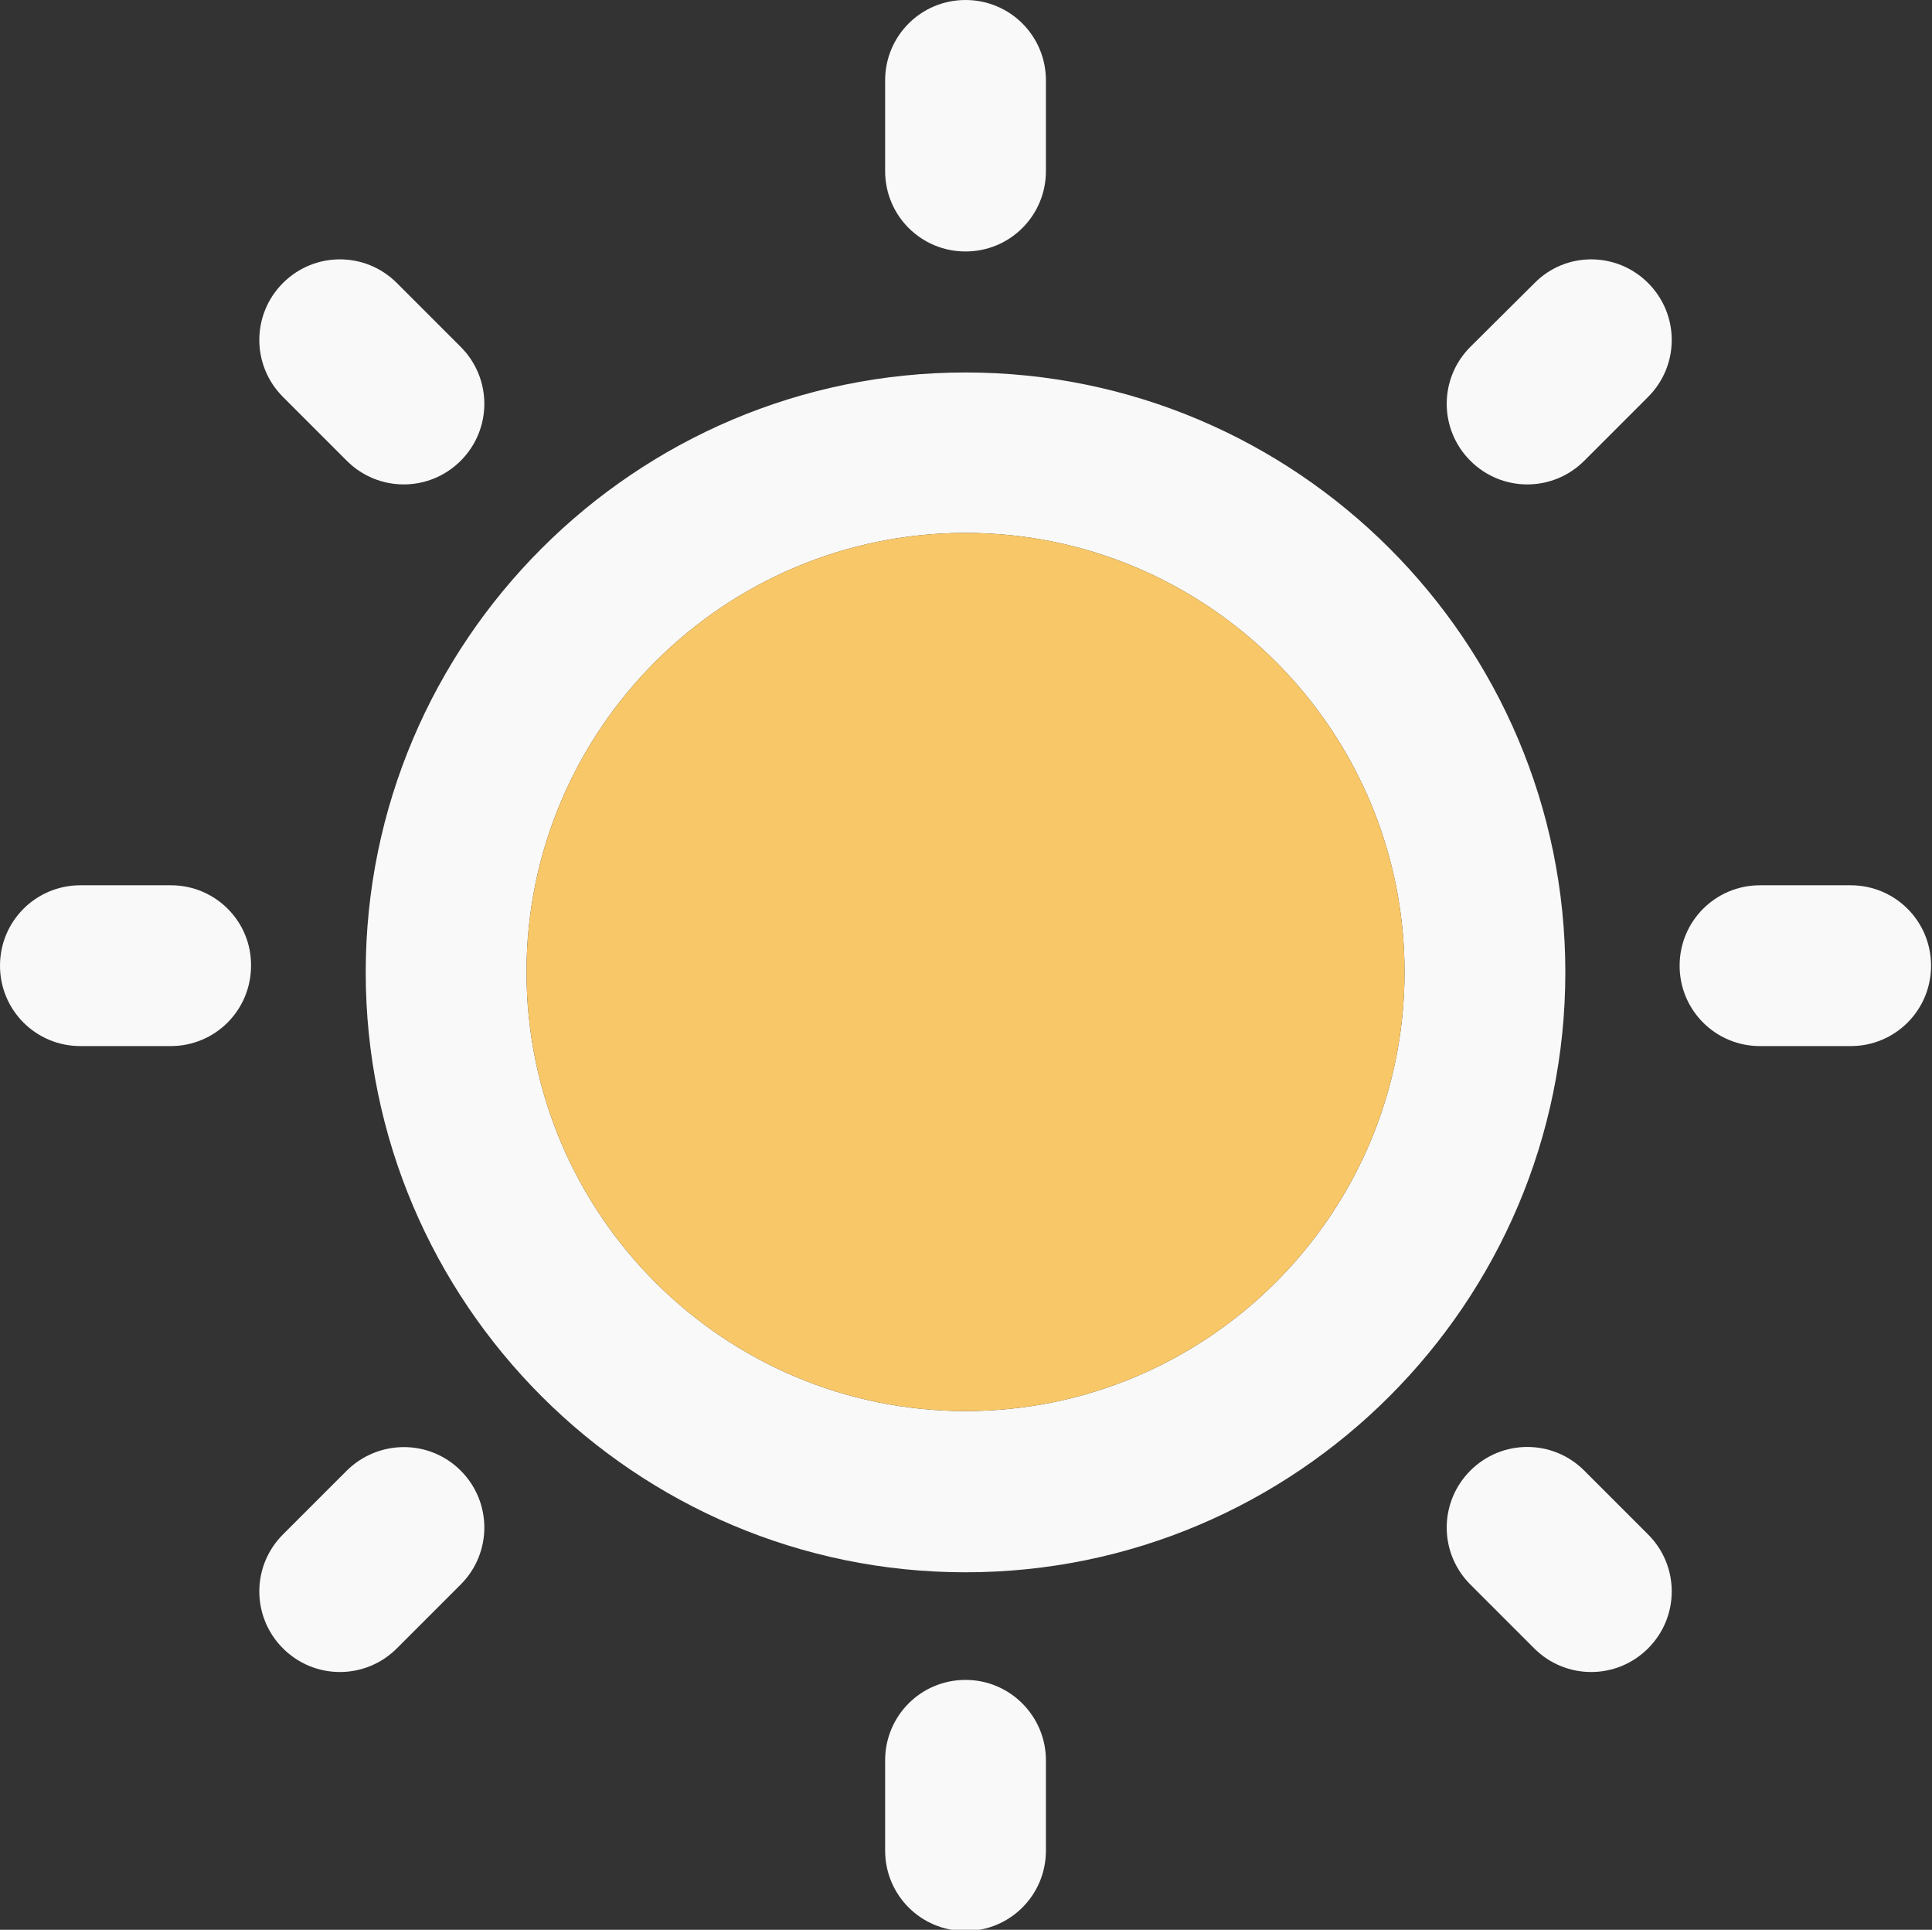 <svg width="766" height="765" viewBox="0 0 766 765" fill="none" xmlns="http://www.w3.org/2000/svg">
<rect x="0" y="0" width="766" height="765" fill="#333333" stroke="none"/>
<path d="M382.812 147.656C251.719 147.656 145 254.375 145 385.469C145 516.563 251.719 623.281 382.812 623.281C513.906 623.281 620.625 516.563 620.625 385.469C620.625 254.219 513.906 147.656 382.812 147.656ZM382.812 559.375C286.875 559.375 208.75 481.25 208.75 385.313C208.75 289.375 286.875 211.25 382.812 211.25C478.75 211.25 556.875 289.375 556.875 385.313C556.875 481.25 478.75 559.375 382.812 559.375Z" fill="#F9F9F9"/>
<path d="M382.812 559.375C286.875 559.375 208.75 481.25 208.75 385.313C208.75 289.375 286.875 211.25 382.812 211.25C478.75 211.25 556.875 289.375 556.875 385.313C556.875 481.25 478.75 559.375 382.812 559.375Z" fill="#F8C768"/>
<path d="M382.812 99.688C400.469 99.688 414.687 85.469 414.687 67.812V31.875C414.687 14.219 400.469 0 382.812 0C365.156 0 350.938 14.219 350.938 31.875V67.812C350.938 85.469 365.156 99.688 382.812 99.688Z" fill="#F9F9F9"/>
<path d="M382.812 665.938C365.156 665.938 350.938 680.156 350.938 697.812V733.594C350.938 751.25 365.156 765.469 382.812 765.469C400.469 765.469 414.687 751.25 414.687 733.594V697.812C414.687 680.312 400.469 665.938 382.812 665.938Z" fill="#F9F9F9"/>
<path d="M733.75 350.938H697.812C680.156 350.938 665.938 365.156 665.938 382.812C665.938 400.469 680.156 414.687 697.812 414.687H733.75C751.406 414.687 765.625 400.469 765.625 382.812C765.625 365.156 751.406 350.938 733.75 350.938Z" fill="#F9F9F9"/>
<path d="M67.812 350.938H31.875C14.219 350.938 0 365.156 0 382.812C0 400.469 14.219 414.687 31.875 414.687H67.656C85.312 414.687 99.531 400.469 99.531 382.812C99.688 365.156 85.312 350.938 67.812 350.938Z" fill="#F9F9F9"/>
<path d="M608.437 112.188L582.969 137.5C570.469 150 570.469 170.156 582.969 182.656C595.469 195.156 615.625 195.156 628.125 182.656L653.438 157.344C665.938 144.844 665.938 124.688 653.438 112.188C640.938 99.688 620.781 99.688 608.437 112.188Z" fill="#F9F9F9"/>
<path d="M137.5 582.969L112.188 608.281C99.688 620.781 99.688 640.938 112.188 653.438C124.688 665.938 144.844 665.938 157.344 653.438L182.656 628.125C195.156 615.625 195.156 595.469 182.656 582.969C170.156 570.469 150 570.625 137.5 582.969Z" fill="#F9F9F9"/>
<path d="M628.125 582.969C615.625 570.469 595.469 570.469 582.969 582.969C570.469 595.469 570.469 615.625 582.969 628.125L608.281 653.438C620.781 665.938 640.938 665.938 653.438 653.438C665.938 640.938 665.938 620.781 653.438 608.281L628.125 582.969Z" fill="#F9F9F9"/>
<path d="M137.5 182.656C150 195.156 170.156 195.156 182.656 182.656C195.156 170.156 195.156 150 182.656 137.5L157.344 112.188C144.844 99.688 124.688 99.688 112.188 112.188C99.688 124.688 99.688 144.844 112.188 157.344L137.5 182.656Z" fill="#F9F9F9"/>
</svg>
